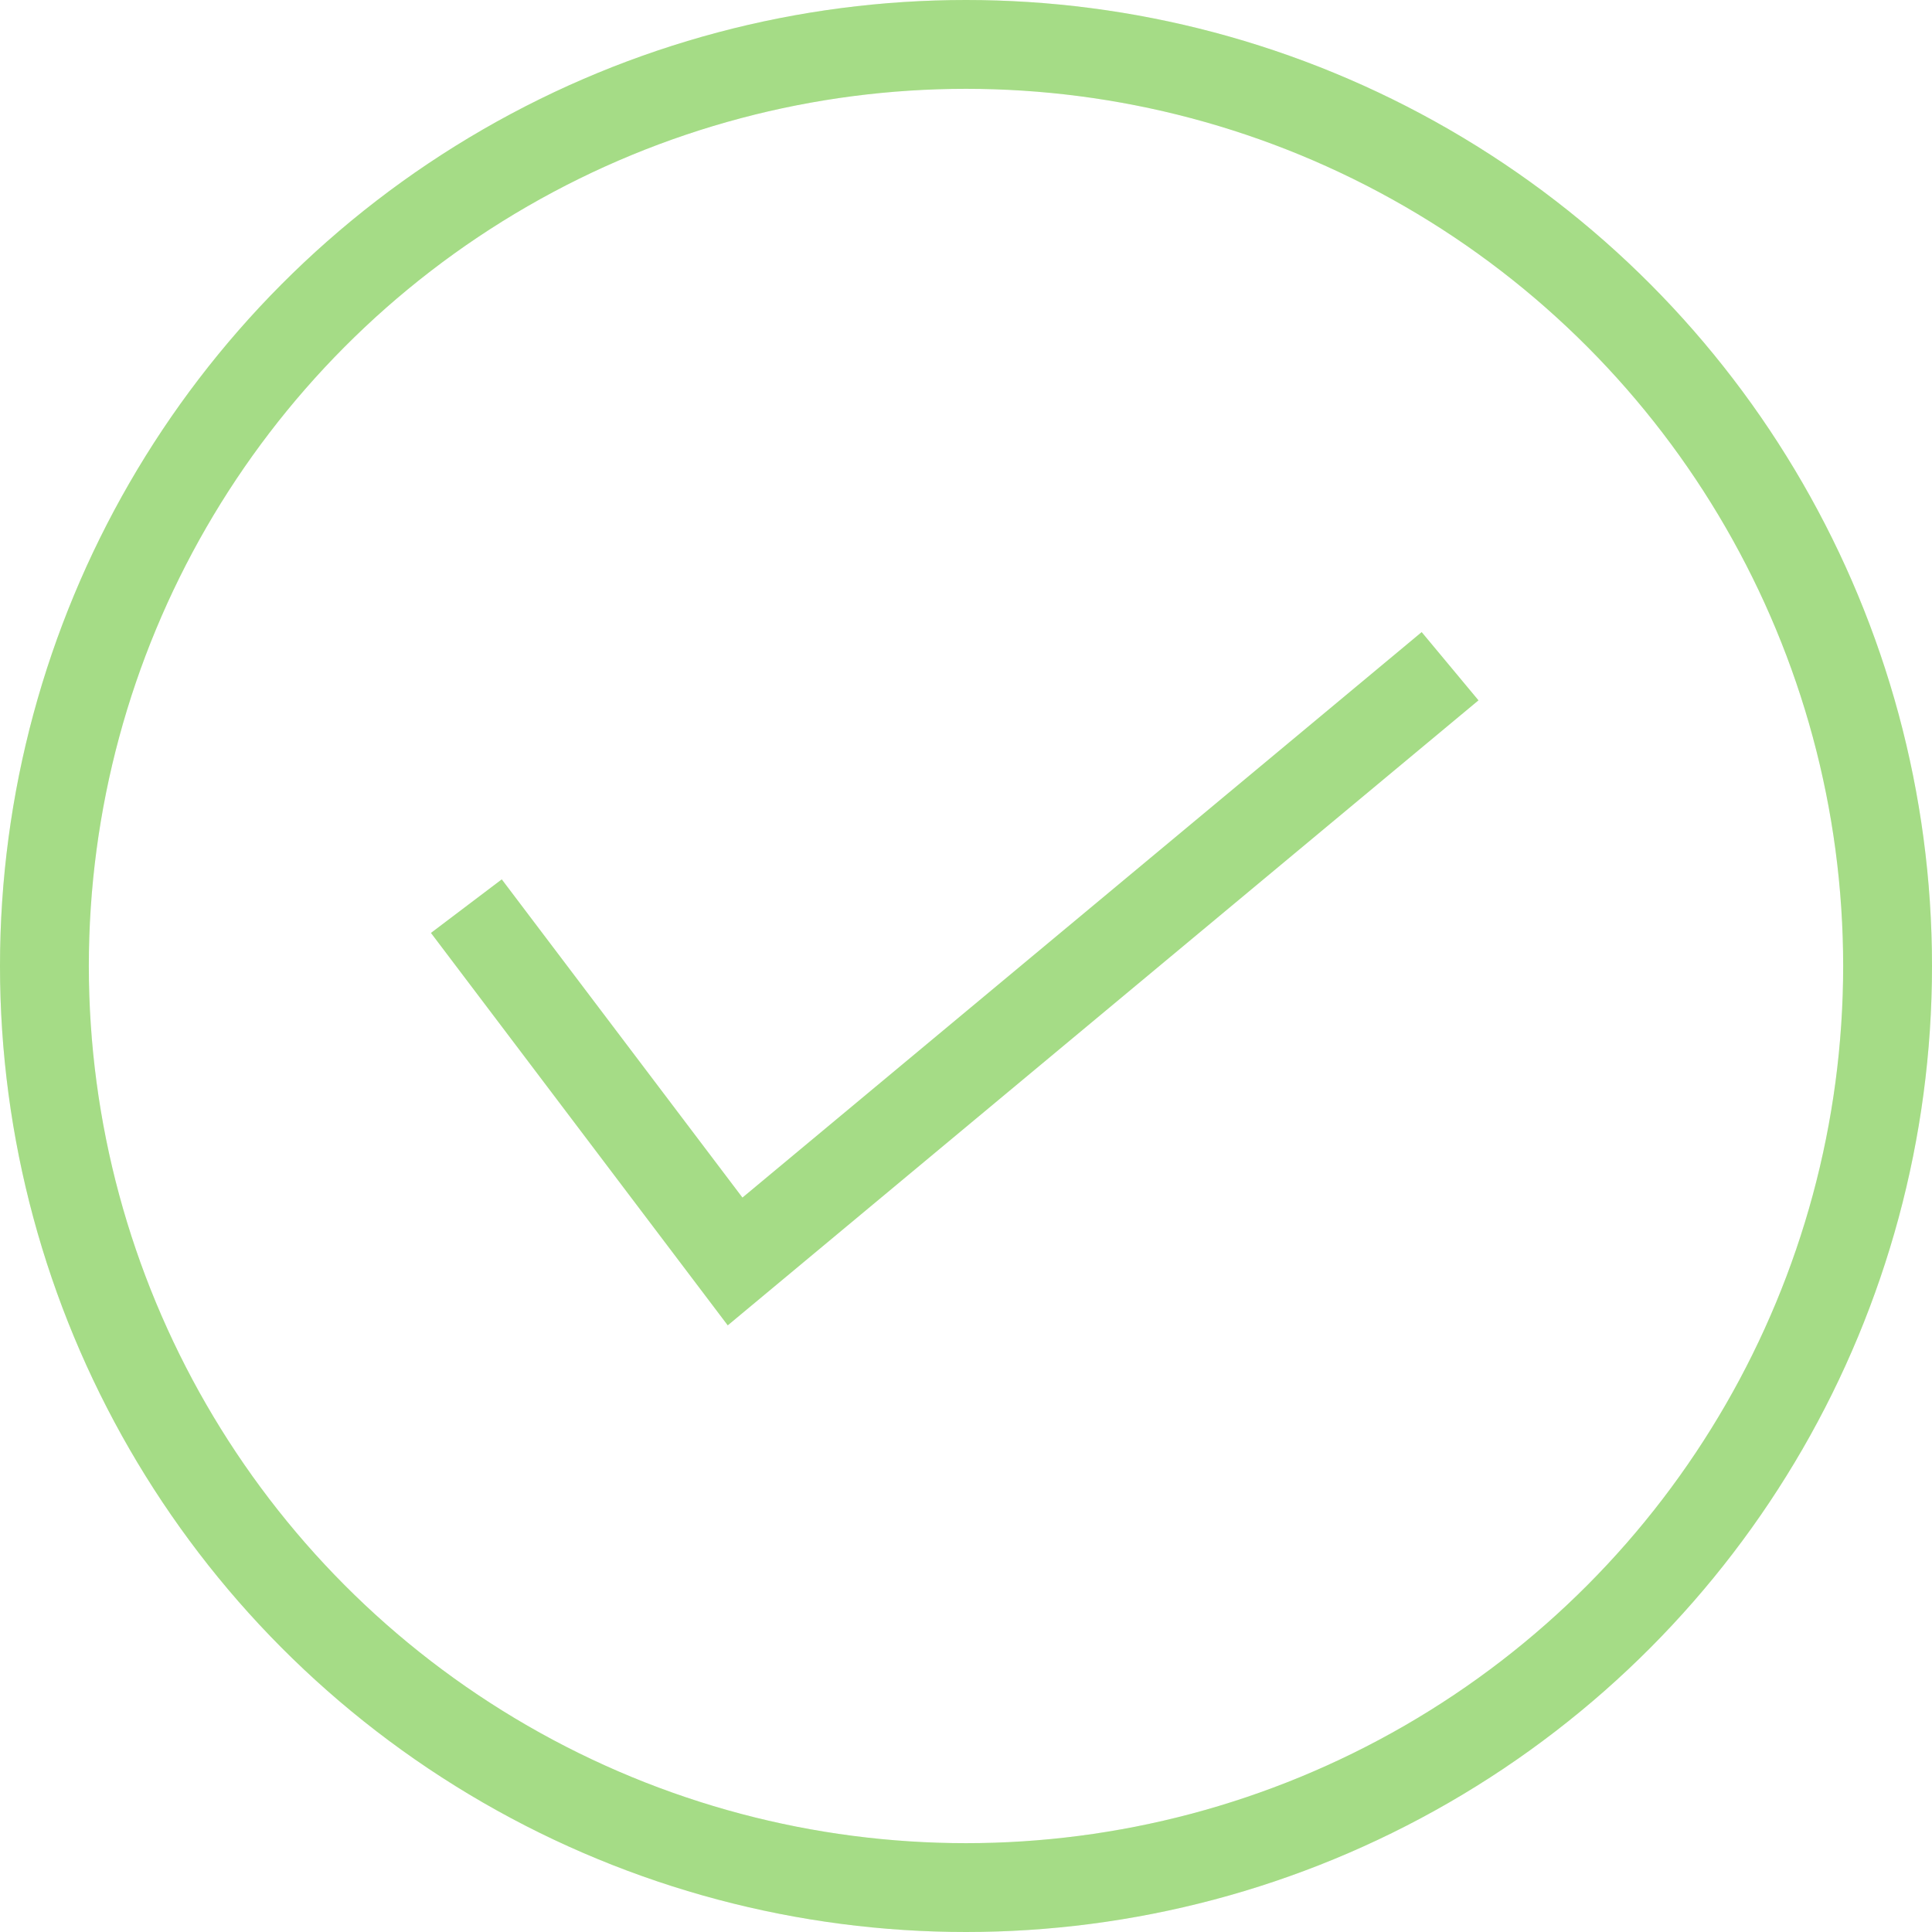 <svg viewBox="0 0 87 87" version="1.1" xmlns="http://www.w3.org/2000/svg" xmlns:xlink="http://www.w3.org/1999/xlink">
				<g id="Page-1" stroke="none" stroke-width="1" fill="none" fill-rule="evenodd">
						<g id="Group-3" transform="translate(2, 2)">
							<circle id="Oval-2" stroke="rgba(165, 220, 134, 0.2)" stroke-width="4" cx="41.5" cy="41.5" r="41.5"></circle>
								<circle  class="ui-success-circle" id="Oval-2" stroke="#A5DC86" stroke-width="4" cx="41.5" cy="41.5" r="41.5"></circle>
								<polyline class="ui-success-path" id="Path-2" stroke="#A5DC86" stroke-width="4" points="19 38.804 31.102 54.805 63.299 28"></polyline>
						</g>
				</g>
		</svg>